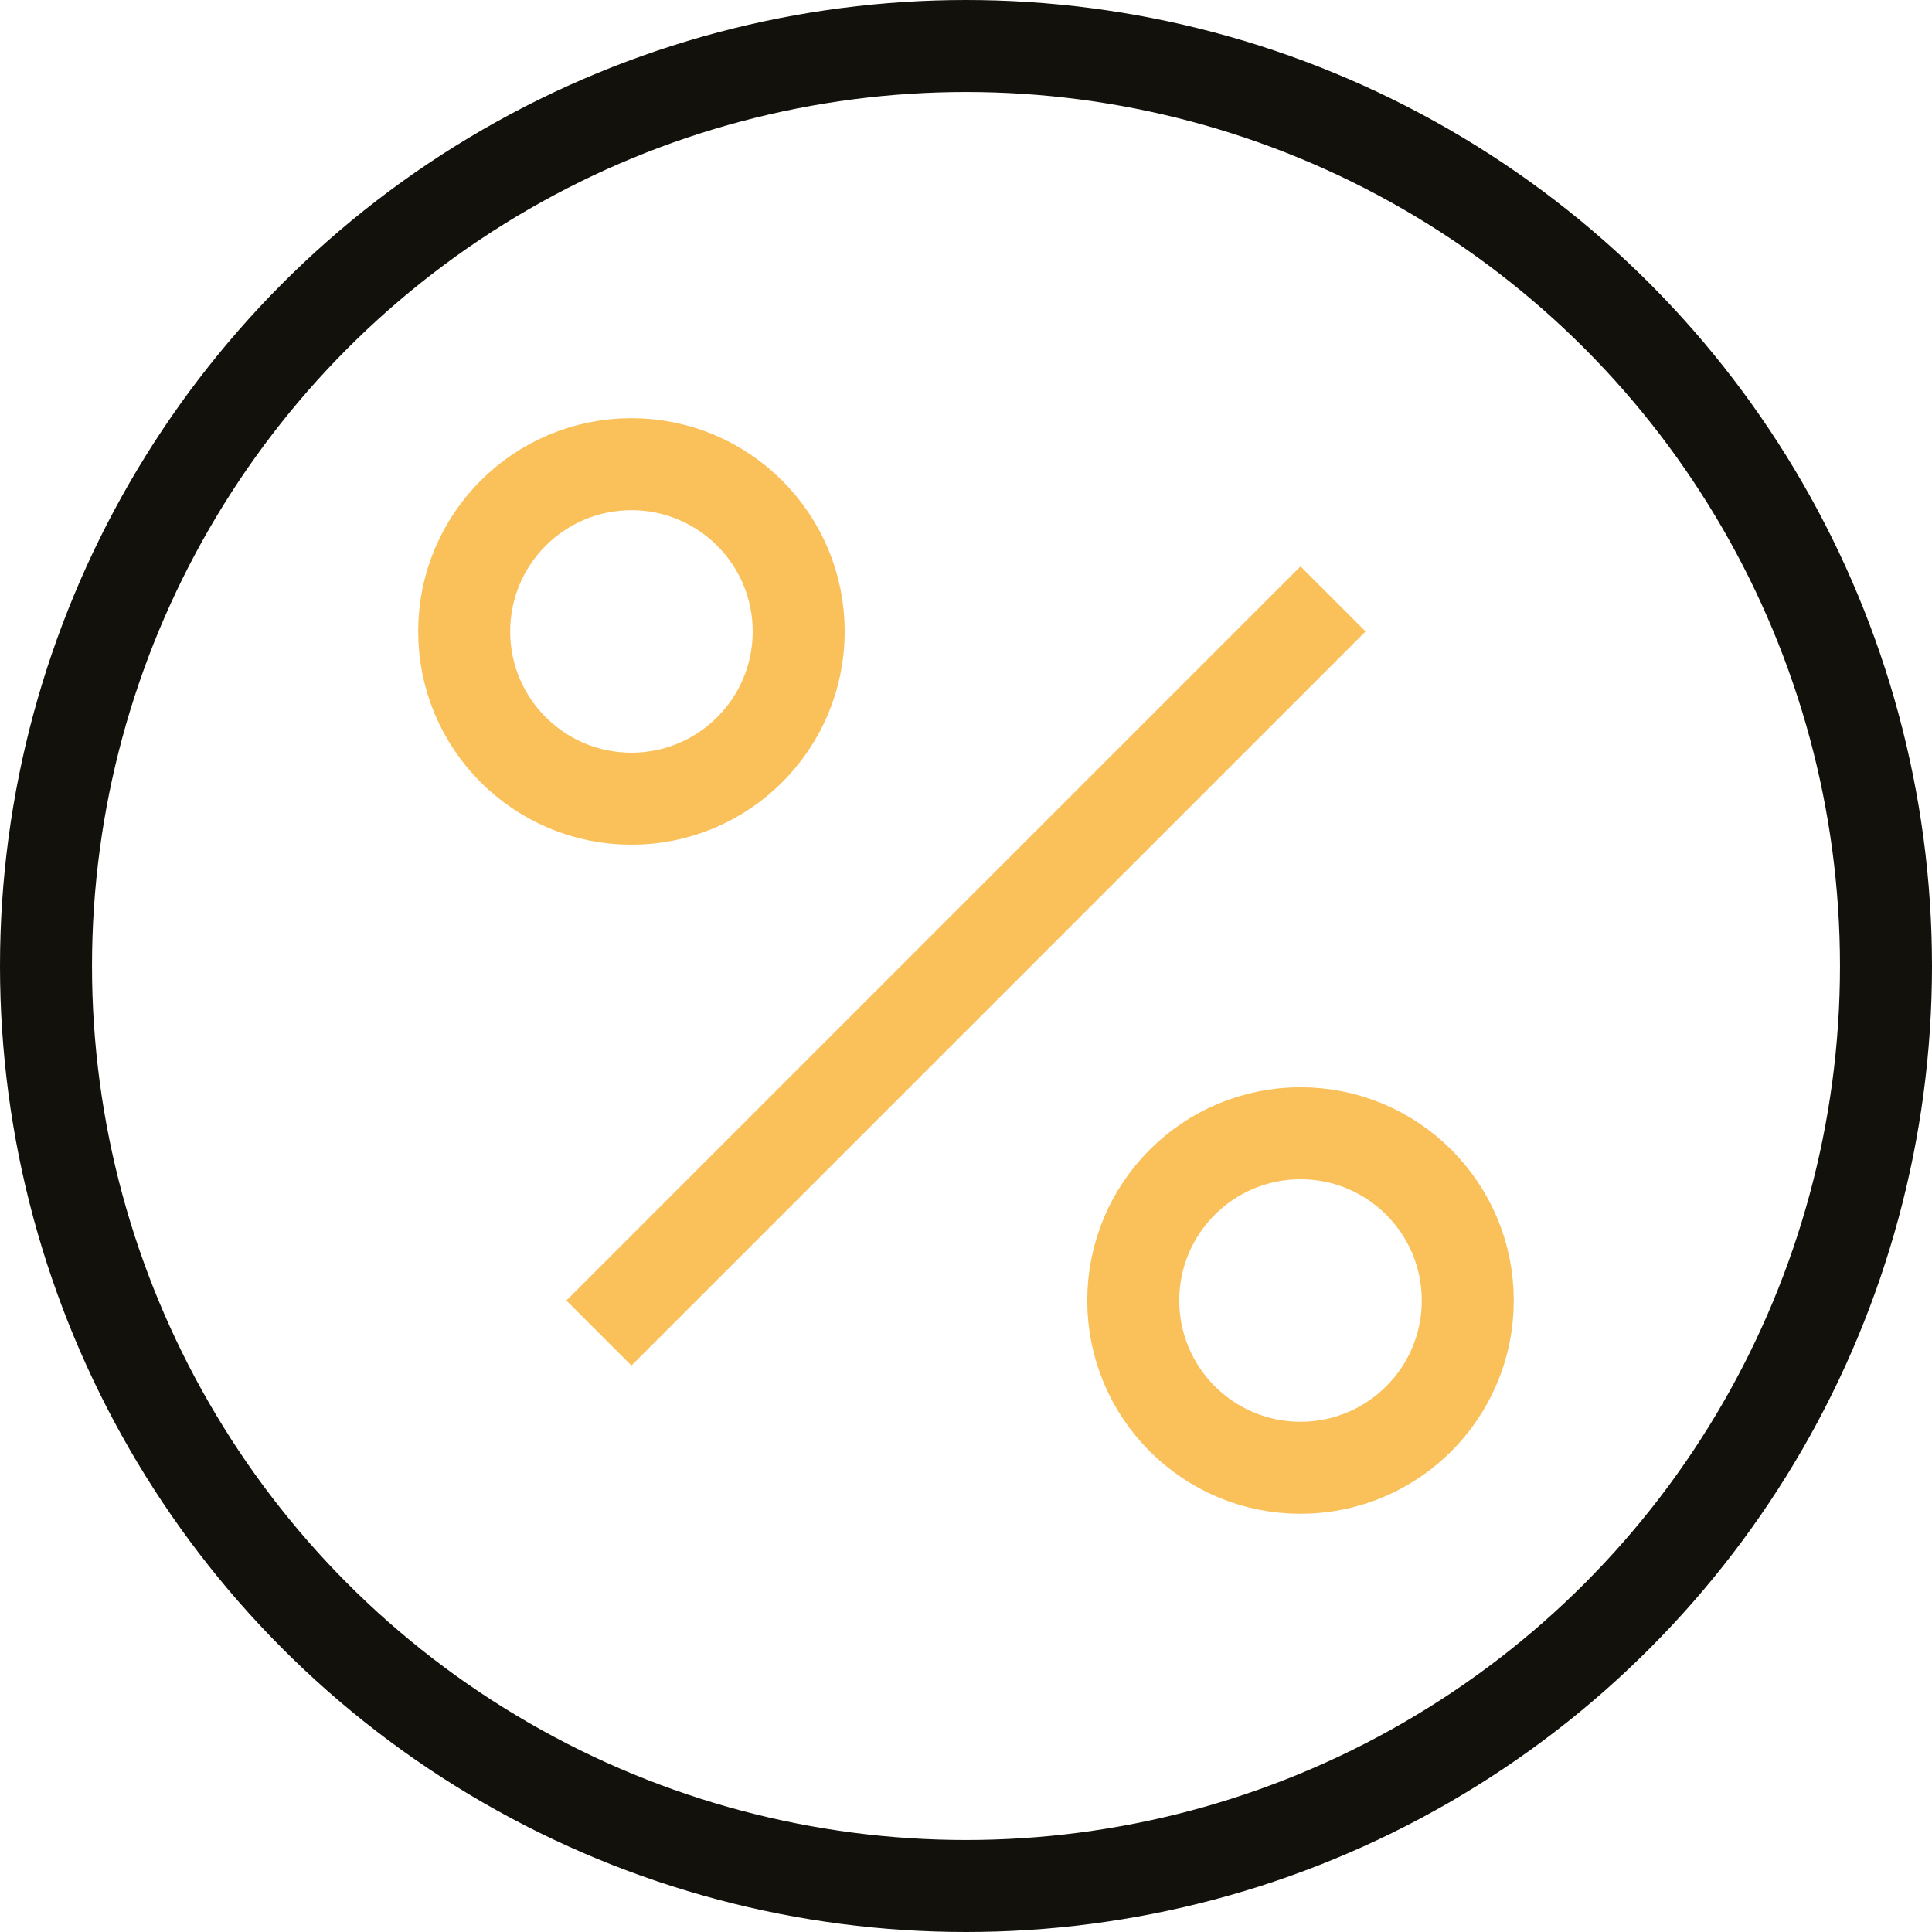 <svg xmlns="http://www.w3.org/2000/svg" viewBox="1439 5160 42 42">
  <defs>
    <style>
      .cls-1, .cls-2 {
        fill: none;
        stroke-linecap: square;
        stroke-miterlimit: 10;
        stroke-width: 2px;
      }

      .cls-1 {
        stroke: #13110c;
      }

      .cls-2 {
        stroke: #fac05a;
      }
    </style>
  </defs>
  <g id="percentage-38" transform="translate(1438 5159)">
    <circle id="Ellipse_7" data-name="Ellipse 7" class="cls-1" cx="20" cy="20" r="20" transform="translate(2 2)"/>
    <circle id="Ellipse_8" data-name="Ellipse 8" class="cls-2" cx="3.636" cy="3.636" r="3.636" transform="translate(11.091 11.091)"/>
    <circle id="Ellipse_9" data-name="Ellipse 9" class="cls-2" cx="3.636" cy="3.636" r="3.636" transform="translate(25.636 25.636)"/>
    <line id="Line_9" data-name="Line 9" class="cls-2" y1="14.545" x2="14.545" transform="translate(14.727 14.727)"/>
  </g>
</svg>
